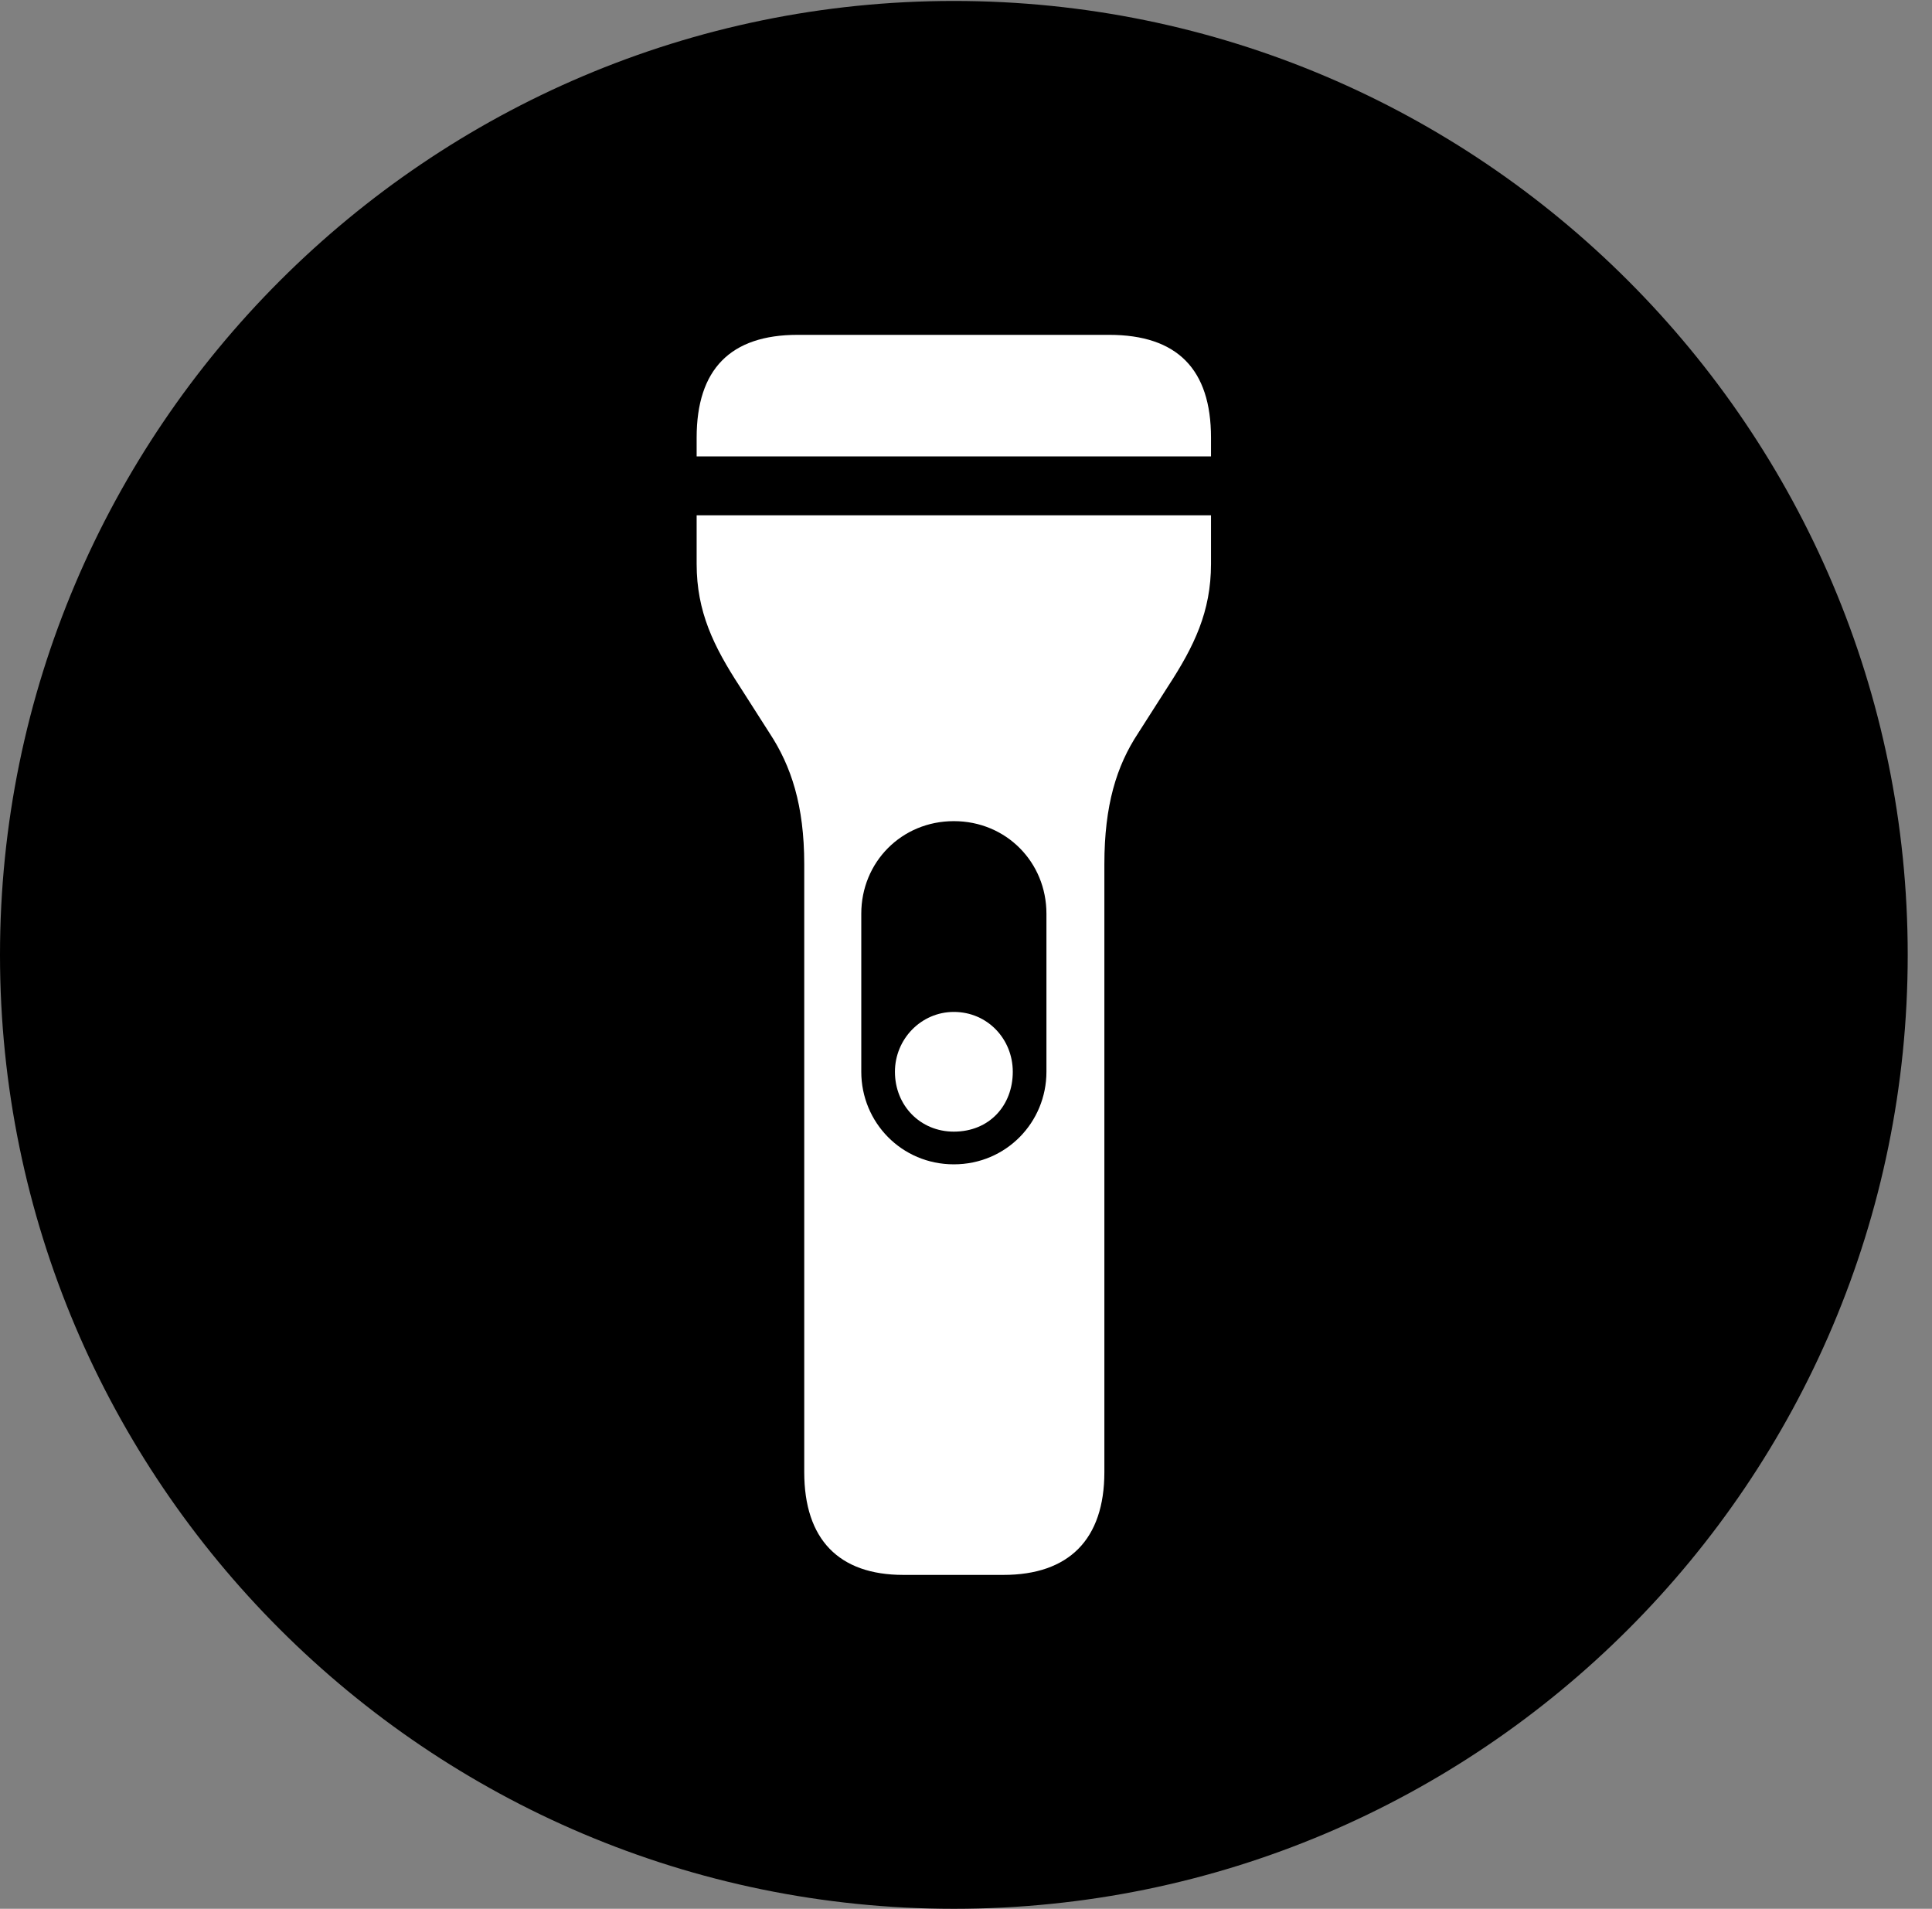 <svg version="1.1" xmlns="http://www.w3.org/2000/svg" xmlns:xlink="http://www.w3.org/1999/xlink" viewBox="0 0 28.246 27.904">
 <rect x="0" y="0" width="28.246" height="27.904" fill="#808080" stroke="none"/>
 <g>
  
  <path d="M13.945 27.904C21.643 27.904 27.891 21.656 27.891 13.959C27.891 6.275 21.643 0.014 13.945 0.014C6.262 0.014 0 6.275 0 13.959C0 21.656 6.262 27.904 13.945 27.904Z" style="fill:hsl(0 0 0/0.85)"></path>
  <path d="M10.185 6.672L10.185 6.398C10.185 5.4 10.678 4.895 11.662 4.895L16.215 4.895C17.213 4.895 17.705 5.4 17.705 6.398L17.705 6.672ZM13.207 23.023C12.264 23.023 11.758 22.504 11.758 21.52L11.758 12.633C11.758 11.771 11.566 11.197 11.252 10.719L10.815 10.035C10.432 9.447 10.185 8.941 10.185 8.244L10.185 7.533L17.705 7.533L17.705 8.244C17.705 8.941 17.459 9.447 17.076 10.035L16.639 10.719C16.324 11.197 16.146 11.771 16.146 12.633L16.146 21.52C16.146 22.504 15.627 23.023 14.67 23.023ZM12.592 13.357L12.592 15.668C12.592 16.406 13.18 17.021 13.945 17.021C14.711 17.021 15.299 16.406 15.299 15.668L15.299 13.357C15.299 12.605 14.711 12.004 13.945 12.004C13.18 12.004 12.592 12.605 12.592 13.357ZM13.945 16.543C13.453 16.543 13.084 16.16 13.084 15.668C13.084 15.19 13.467 14.793 13.945 14.793C14.438 14.793 14.807 15.19 14.807 15.668C14.807 16.16 14.465 16.543 13.945 16.543Z" style="fill:white"></path>
 </g>
</svg>